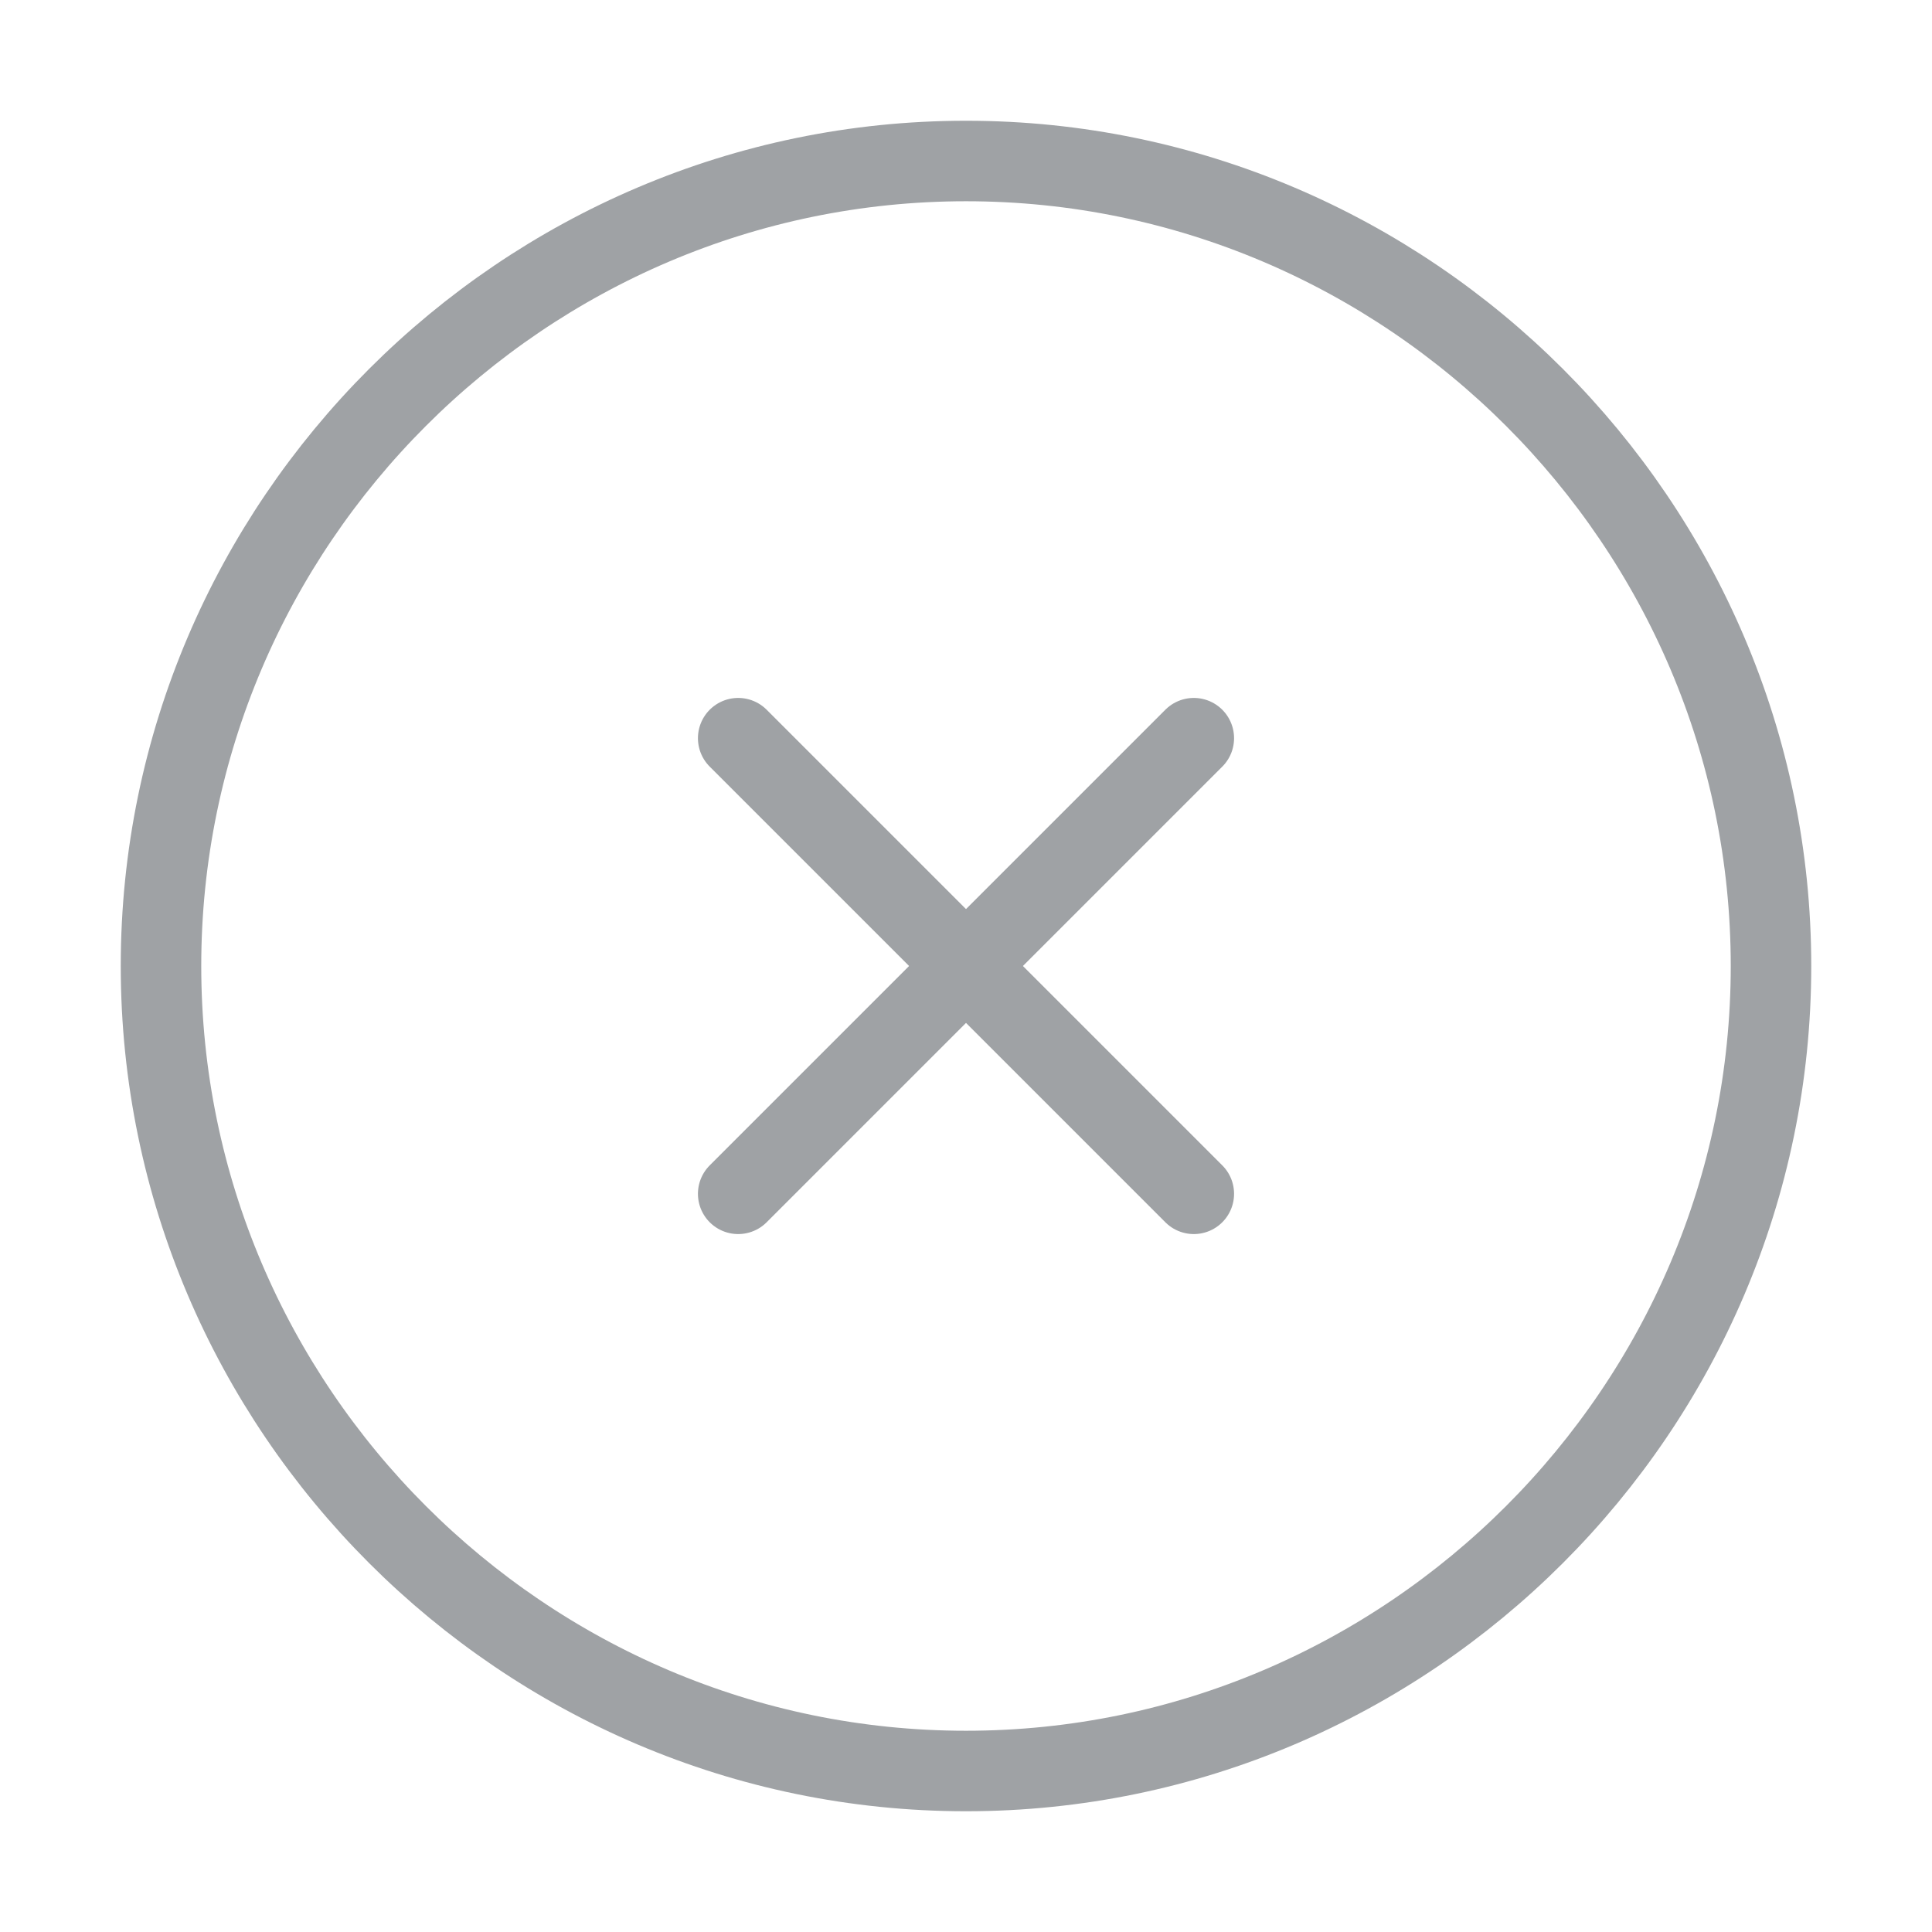 <svg width="36" height="36" viewBox="0 0 36 36" fill="none" xmlns="http://www.w3.org/2000/svg">
<path d="M18 33C26.25 33 33 26.25 33 18C33 9.75 26.25 3 18 3C9.75 3 3 9.75 3 18C3 26.25 9.75 33 18 33Z" stroke="#9FA2A5" stroke-width="1.5" stroke-linecap="round" stroke-linejoin="round"/>
<path d="M13.755 22.245L22.245 13.755" stroke="#9FA2A5" stroke-width="1.5" stroke-linecap="round" stroke-linejoin="round"/>
<path d="M22.245 22.245L13.755 13.755" stroke="#9FA2A5" stroke-width="1.5" stroke-linecap="round" stroke-linejoin="round"/>
</svg>